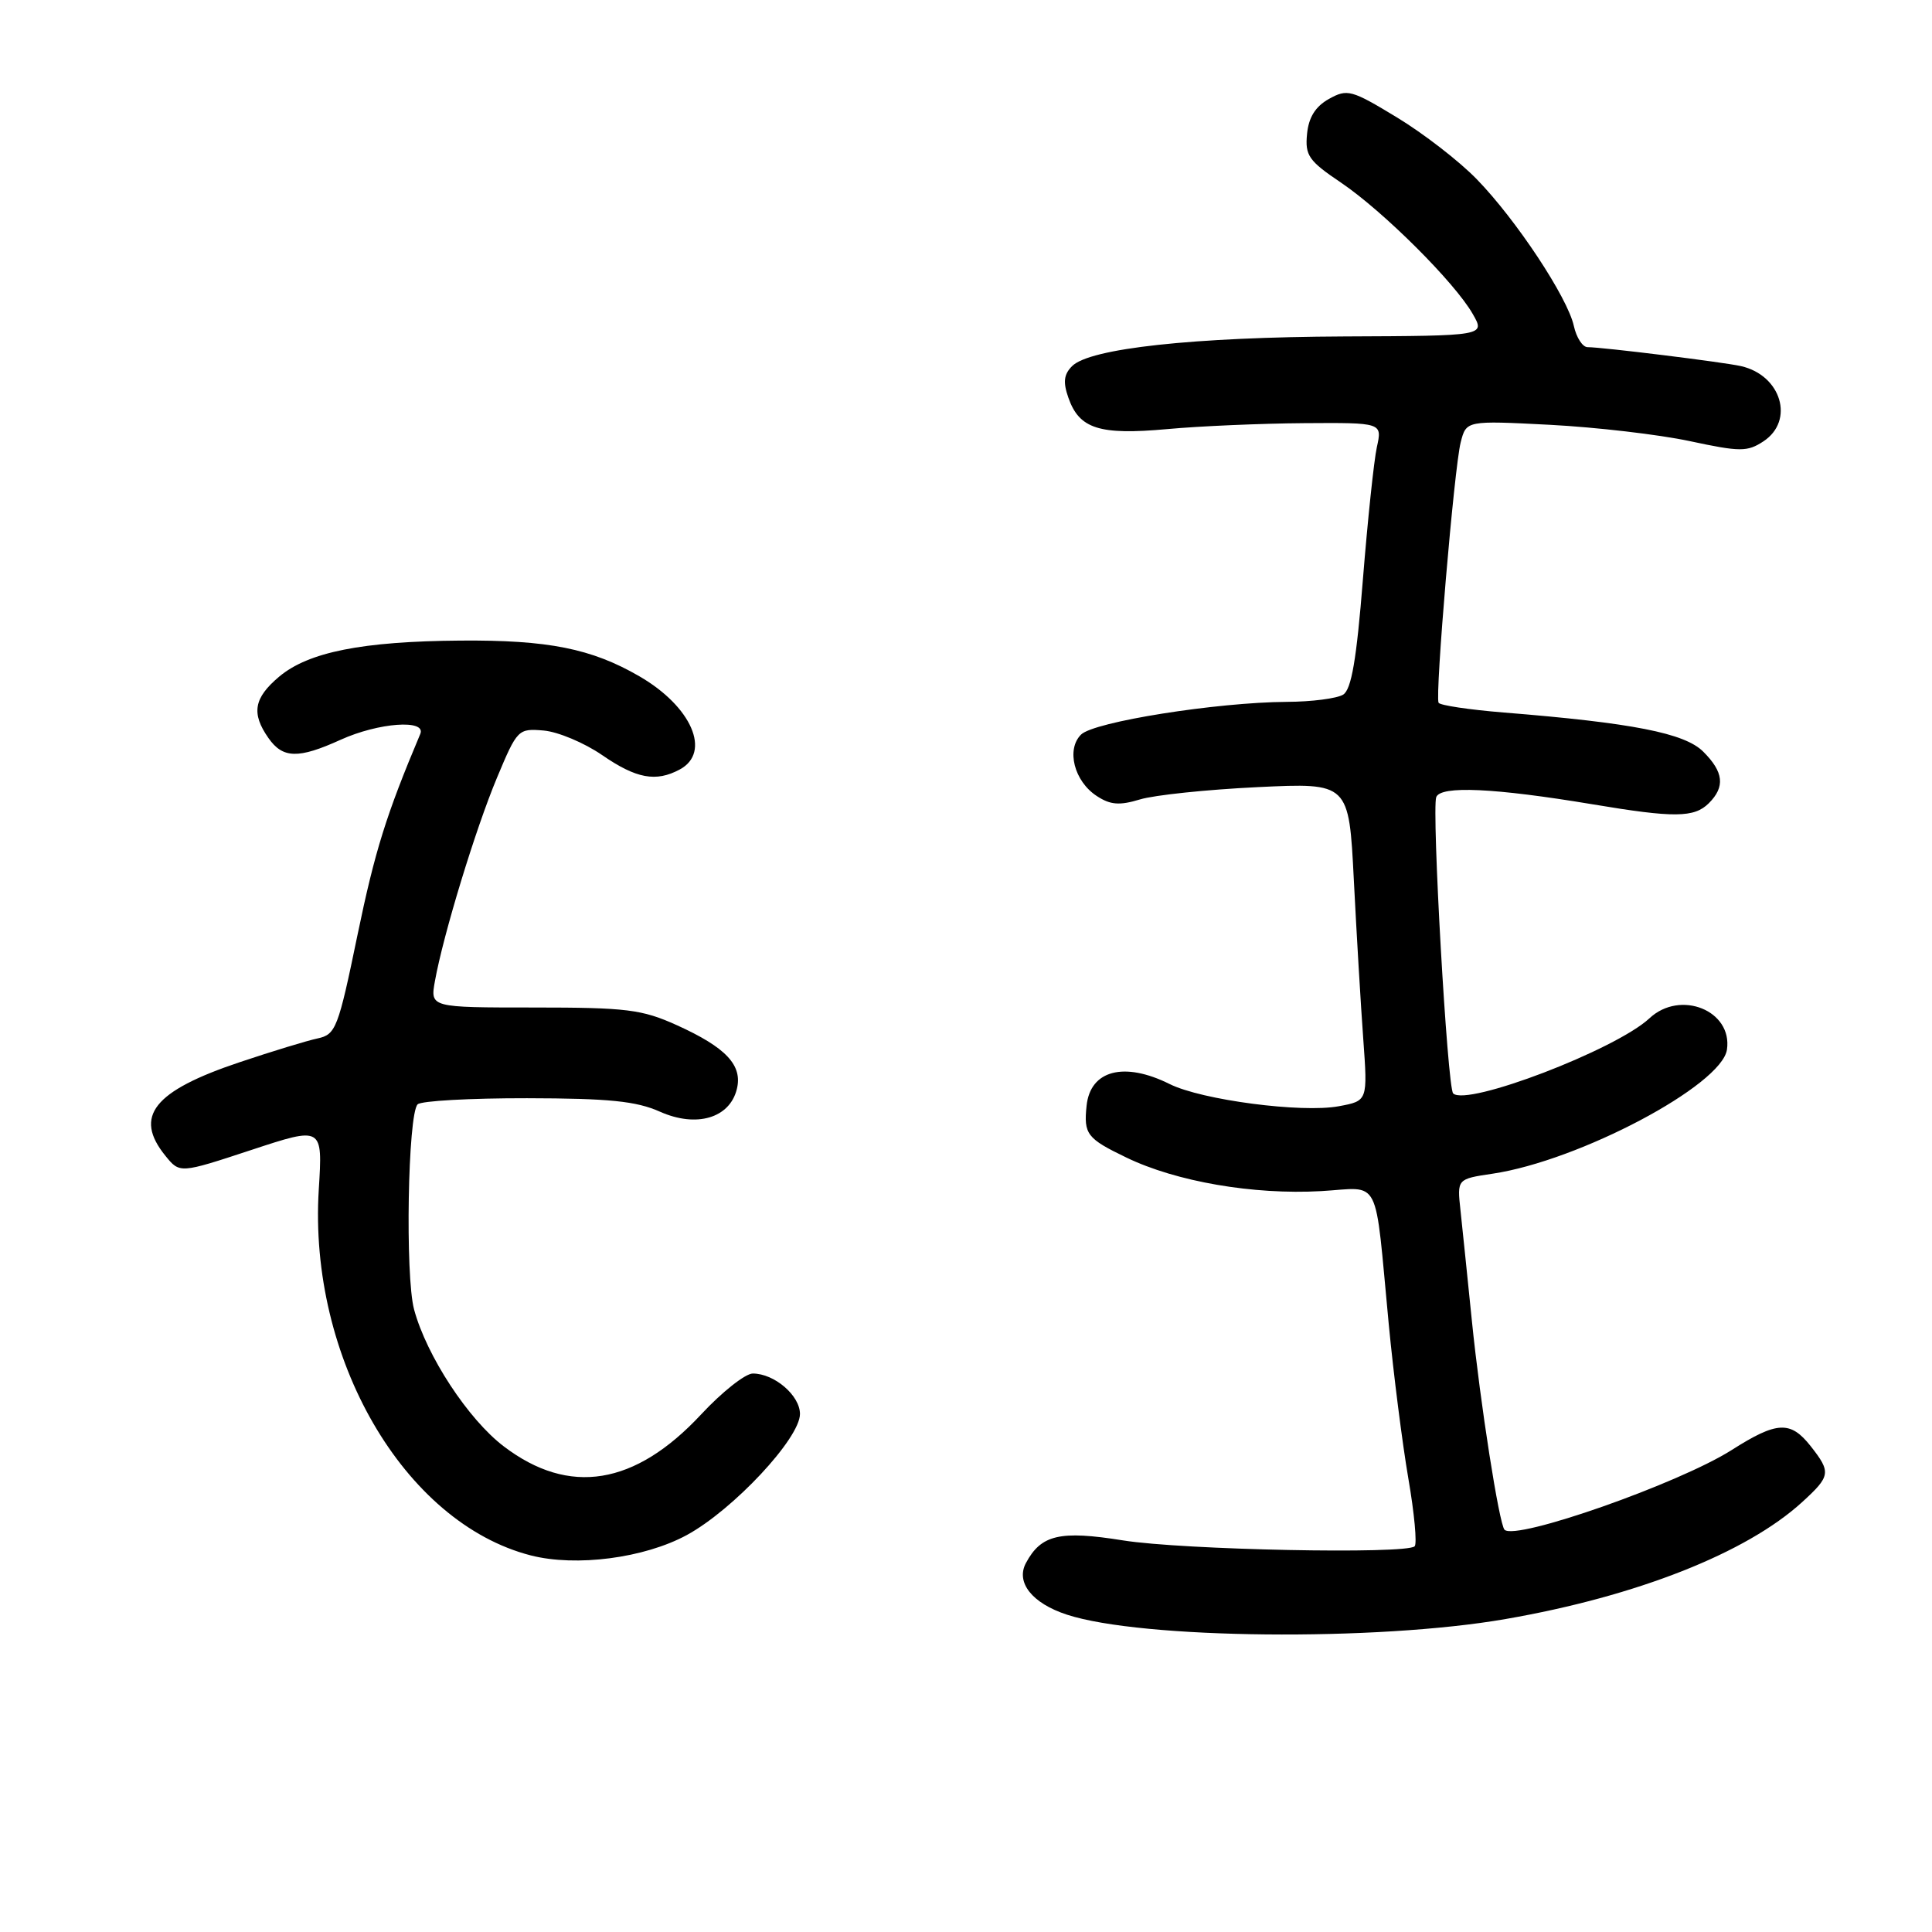 <?xml version="1.0" encoding="UTF-8" standalone="no"?>
<!DOCTYPE svg PUBLIC "-//W3C//DTD SVG 1.1//EN" "http://www.w3.org/Graphics/SVG/1.1/DTD/svg11.dtd" >
<svg xmlns="http://www.w3.org/2000/svg" xmlns:xlink="http://www.w3.org/1999/xlink" version="1.1" viewBox="0 0 256 256">
 <g >
 <path fill="currentColor"
d=" M 199.50 214.53 C 216.87 211.52 231.41 205.78 238.79 199.04 C 242.57 195.59 242.65 195.09 239.93 191.63 C 237.25 188.23 235.47 188.31 229.45 192.14 C 222.41 196.60 200.84 204.17 199.36 202.70 C 198.65 201.98 196.14 185.96 195.03 175.00 C 194.45 169.22 193.76 162.64 193.52 160.36 C 193.07 156.22 193.07 156.22 197.78 155.52 C 209.25 153.81 228.13 143.82 228.83 139.08 C 229.59 133.91 222.66 131.10 218.56 134.93 C 214.10 139.09 194.32 146.66 192.55 144.88 C 191.78 144.12 189.69 107.25 190.31 105.62 C 190.91 104.08 198.02 104.41 211.00 106.57 C 221.86 108.39 224.49 108.36 226.43 106.43 C 228.61 104.25 228.40 102.30 225.69 99.60 C 223.24 97.14 216.29 95.78 199.23 94.41 C 194.68 94.04 190.81 93.46 190.62 93.12 C 190.13 92.20 192.69 61.96 193.55 58.61 C 194.29 55.72 194.29 55.72 205.39 56.29 C 211.50 56.61 219.83 57.58 223.90 58.45 C 230.57 59.88 231.53 59.88 233.65 58.49 C 237.83 55.75 236.04 49.72 230.68 48.51 C 228.32 47.98 212.31 46.00 210.36 46.00 C 209.70 46.00 208.88 44.73 208.54 43.18 C 207.71 39.41 200.89 29.10 195.69 23.76 C 193.39 21.38 188.62 17.69 185.09 15.55 C 179.07 11.90 178.53 11.75 176.09 13.11 C 174.30 14.11 173.40 15.55 173.19 17.76 C 172.91 20.60 173.41 21.32 177.69 24.20 C 183.29 27.99 192.77 37.43 195.15 41.61 C 196.81 44.50 196.81 44.50 178.15 44.58 C 158.09 44.67 144.41 46.16 142.06 48.51 C 140.96 49.61 140.84 50.64 141.57 52.71 C 143.01 56.83 145.68 57.67 154.64 56.86 C 158.96 56.46 167.15 56.11 172.83 56.07 C 183.16 56.00 183.16 56.00 182.44 59.25 C 182.05 61.04 181.22 68.94 180.59 76.80 C 179.75 87.38 179.07 91.35 177.98 92.04 C 177.16 92.55 173.80 92.99 170.50 93.00 C 161.21 93.06 144.93 95.64 143.24 97.34 C 141.26 99.31 142.33 103.52 145.32 105.47 C 147.12 106.66 148.34 106.75 151.05 105.93 C 152.95 105.35 159.95 104.62 166.62 104.30 C 178.74 103.72 178.74 103.72 179.39 116.61 C 179.75 123.70 180.31 133.18 180.64 137.68 C 181.23 145.87 181.23 145.87 177.41 146.58 C 172.51 147.50 159.23 145.76 154.98 143.64 C 148.96 140.64 144.48 141.80 143.98 146.50 C 143.58 150.29 144.02 150.86 149.25 153.38 C 155.87 156.58 166.07 158.33 175.04 157.83 C 183.11 157.37 182.10 155.39 184.02 175.50 C 184.65 182.10 185.82 191.27 186.61 195.89 C 187.41 200.50 187.78 204.55 187.45 204.89 C 186.36 205.97 156.75 205.38 148.80 204.11 C 140.44 202.77 137.95 203.35 135.94 207.11 C 134.57 209.68 136.75 212.44 141.37 213.95 C 151.27 217.19 182.44 217.50 199.50 214.53 Z  M 91.01 203.40 C 97.16 200.05 106.00 190.59 106.00 187.36 C 106.00 184.91 102.61 182.00 99.75 182.00 C 98.76 182.00 95.67 184.44 92.90 187.42 C 84.13 196.84 75.42 198.25 66.75 191.65 C 62.04 188.07 56.52 179.64 54.87 173.52 C 53.67 169.08 54.04 147.62 55.34 146.33 C 55.80 145.87 62.32 145.51 69.83 145.52 C 80.70 145.54 84.31 145.90 87.46 147.31 C 92.27 149.45 96.67 148.17 97.63 144.33 C 98.43 141.16 96.22 138.80 89.68 135.84 C 85.05 133.75 83.03 133.50 70.75 133.50 C 57.00 133.50 57.00 133.50 57.63 130.00 C 58.74 123.83 63.02 109.82 65.85 103.06 C 68.54 96.63 68.66 96.51 72.05 96.80 C 73.95 96.97 77.43 98.43 79.78 100.05 C 84.31 103.17 86.91 103.66 90.07 101.96 C 94.29 99.70 91.66 93.62 84.70 89.60 C 78.38 85.94 72.63 84.79 61.02 84.88 C 47.99 84.98 40.87 86.40 36.99 89.66 C 33.63 92.49 33.28 94.52 35.56 97.78 C 37.47 100.52 39.53 100.57 45.14 98.02 C 50.15 95.75 56.52 95.28 55.69 97.25 C 51.18 107.95 49.68 112.74 47.37 123.89 C 44.81 136.29 44.50 137.08 42.07 137.60 C 40.66 137.90 36.01 139.32 31.75 140.75 C 20.34 144.57 17.68 147.92 21.91 153.14 C 23.82 155.50 23.82 155.50 33.29 152.38 C 42.76 149.26 42.76 149.26 42.24 157.61 C 40.85 179.91 53.52 201.78 70.33 206.10 C 76.34 207.64 85.38 206.46 91.01 203.40 Z "/>
</g>
</svg>